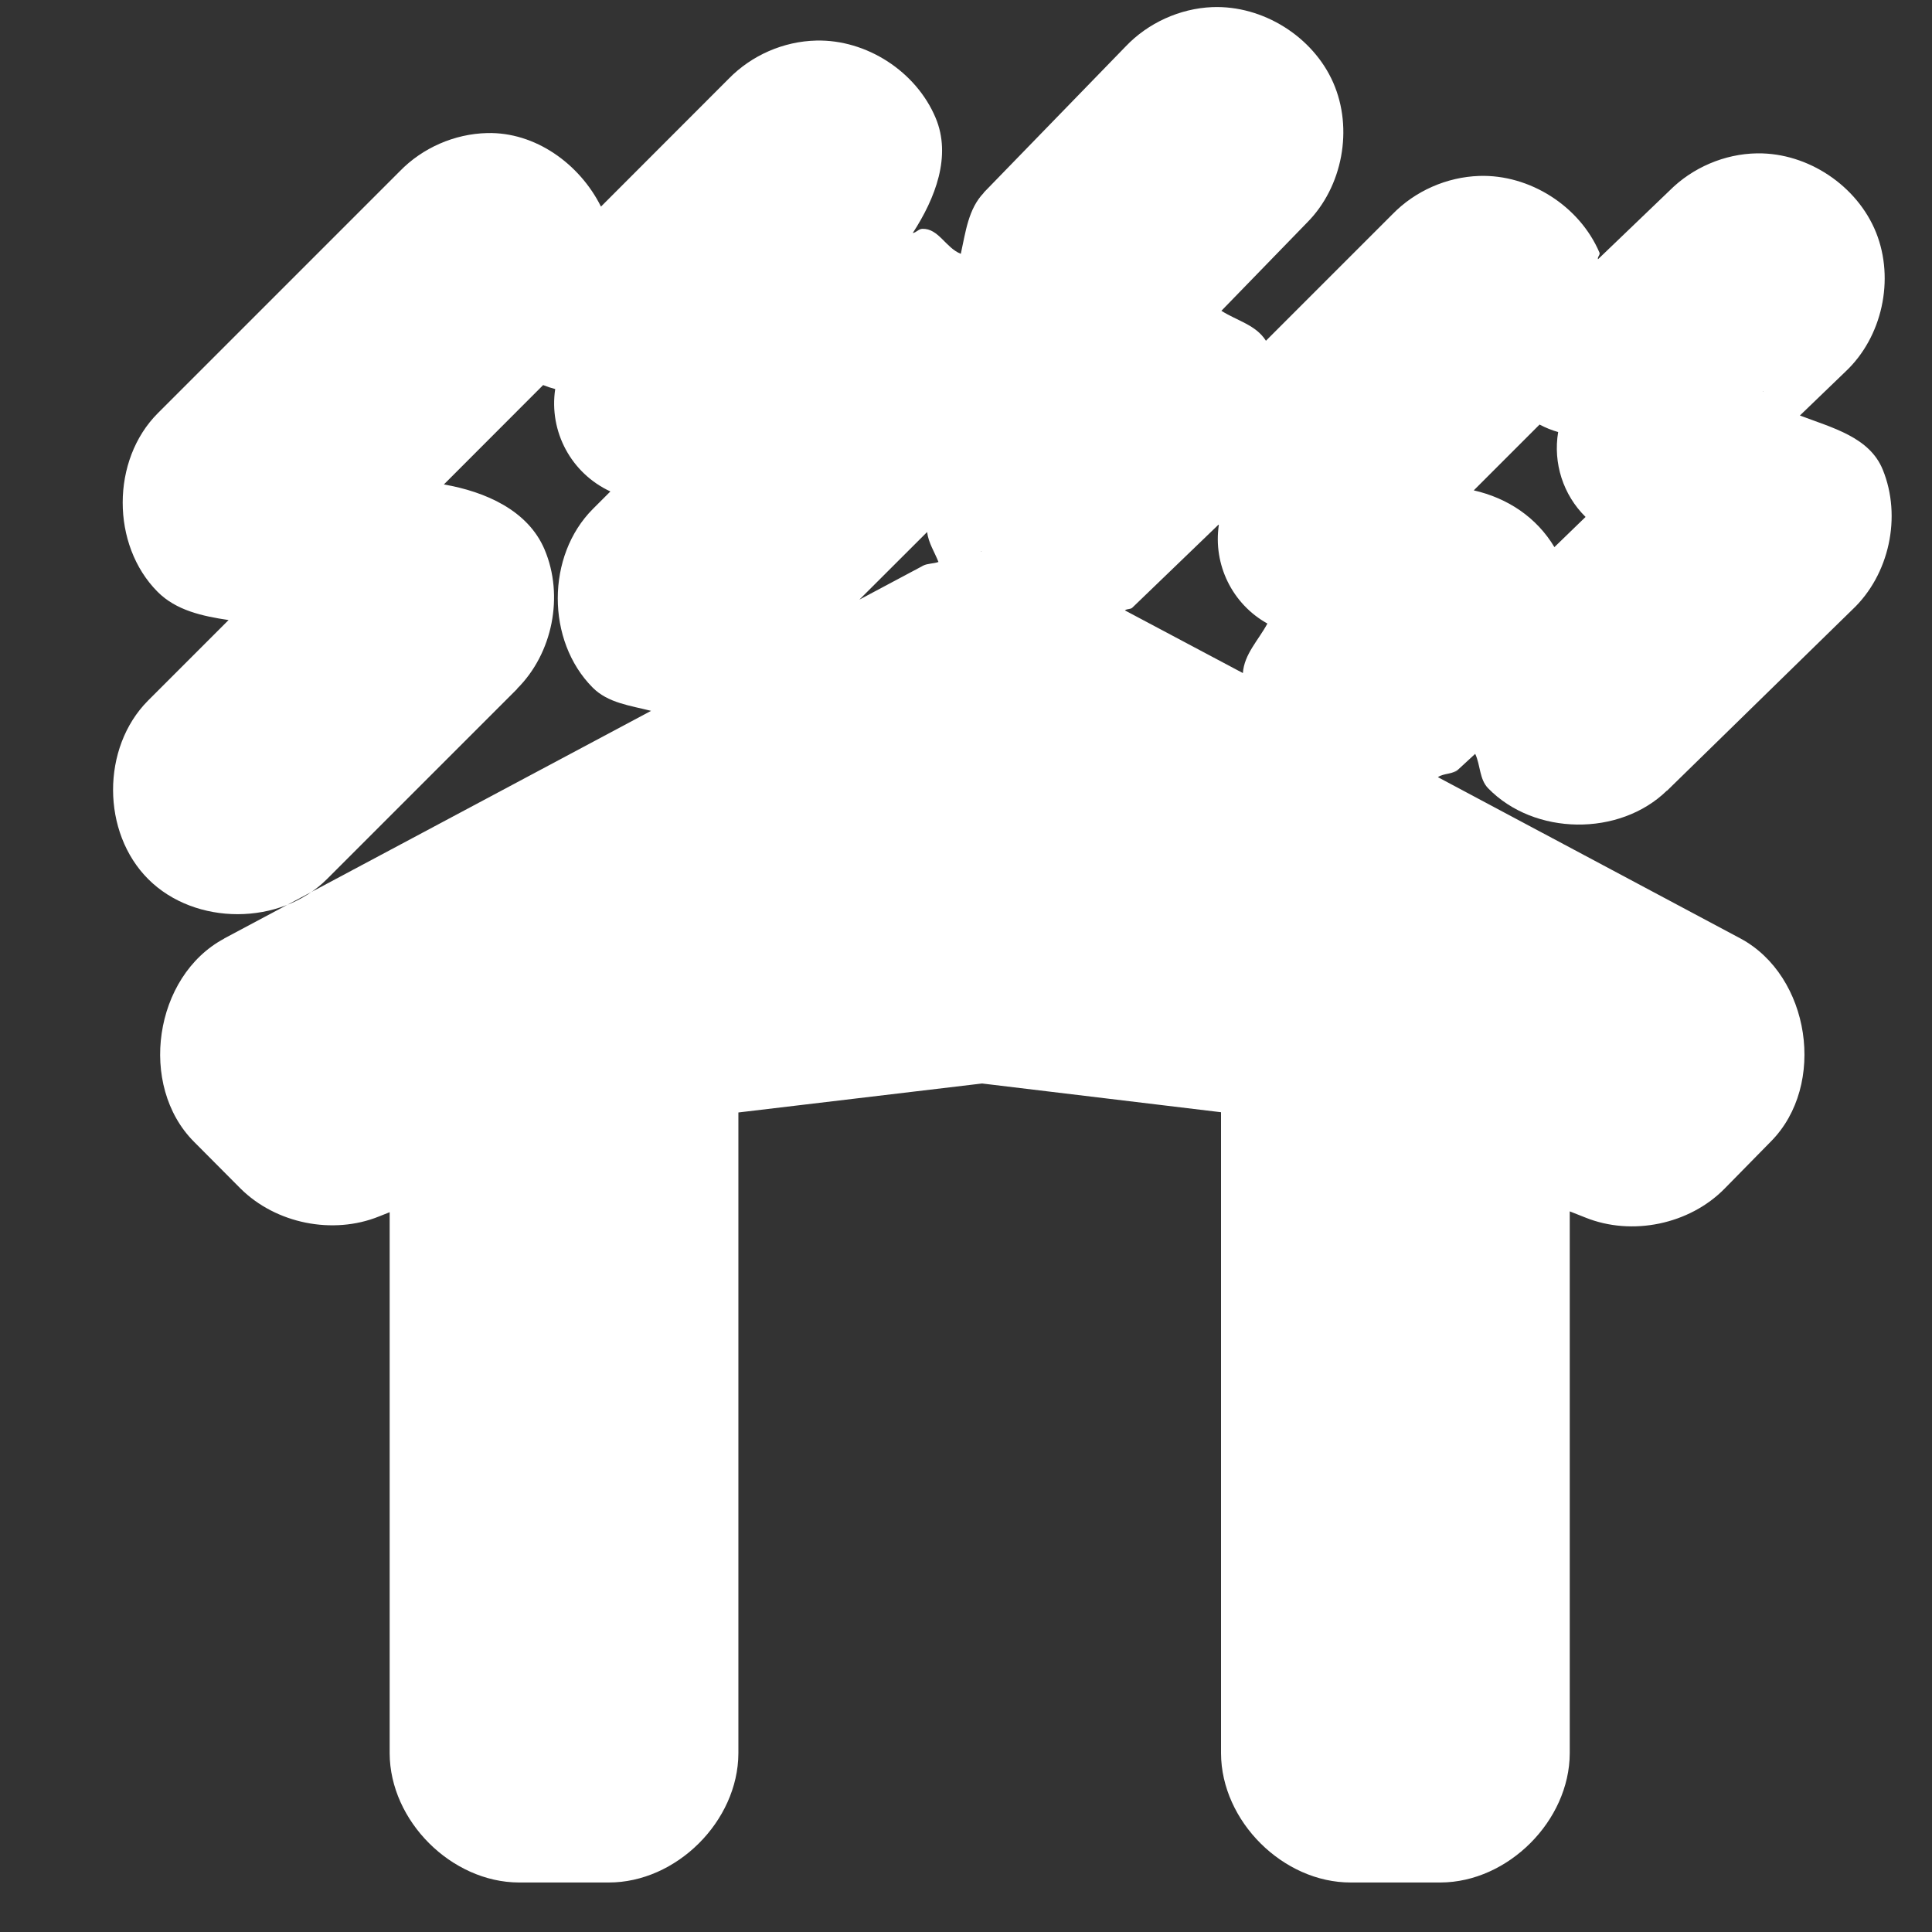 <?xml version="1.0" encoding="UTF-8" standalone="no"?>
<!-- Created with Inkscape (http://www.inkscape.org/) -->

<svg
   xmlns:dc="http://purl.org/dc/elements/1.1/"
   xmlns:cc="http://creativecommons.org/ns#"
   xmlns:rdf="http://www.w3.org/1999/02/22-rdf-syntax-ns#"
   xmlns:svg="http://www.w3.org/2000/svg"
   xmlns="http://www.w3.org/2000/svg"
   xmlns:sodipodi="http://sodipodi.sourceforge.net/DTD/sodipodi-0.dtd"
   xmlns:inkscape="http://www.inkscape.org/namespaces/inkscape"
   version="1.0"
   width="16"
   height="16"
   id="svg2"
   sodipodi:version="0.32"
   inkscape:version="0.91 r"
   sodipodi:docname="h_topo_shelter_shield.svg"
   inkscape:output_extension="org.inkscape.output.svg.inkscape">
  <rect width="100%" height="100%" fill="#333333" stroke="none"/>
  <sodipodi:namedview
     inkscape:window-height="1006"
     inkscape:window-width="1920"
     inkscape:pageshadow="2"
     inkscape:pageopacity="0.0"
     guidetolerance="10.0"
     gridtolerance="10.0"
     objecttolerance="10.0"
     borderopacity="1.0"
     bordercolor="#666666"
     pagecolor="#ffffff"
     id="base"
     showgrid="false"
     inkscape:zoom="33.937499"
     inkscape:cx="1.9478423"
     inkscape:cy="8.1469876"
     inkscape:window-x="1920"
     inkscape:window-y="0"
     inkscape:current-layer="svg2"
     inkscape:window-maximized="1"
     showguides="true"
     inkscape:guide-bbox="true" />
  <defs
     id="defs4">
    <inkscape:perspective
       sodipodi:type="inkscape:persp3d"
       inkscape:vp_x="0 : 290 : 1"
       inkscape:vp_y="0 : 1000 : 0"
       inkscape:vp_z="580 : 290 : 1"
       inkscape:persp3d-origin="290 : 193.33333 : 1"
       id="perspective12" />
    <style
       type="text/css"
       id="style6">
   
    .fil0 {fill:#EF7900}
   
  </style>
    <inkscape:perspective
       id="perspective6807"
       inkscape:persp3d-origin="29.116032 : 19.410688 : 1"
       inkscape:vp_z="58.232063 : 29.116032 : 1"
       inkscape:vp_y="0 : 1000 : 0"
       inkscape:vp_x="0 : 29.116032 : 1"
       sodipodi:type="inkscape:persp3d" />
    <inkscape:perspective
       id="perspective6954"
       inkscape:persp3d-origin="290 : 193.33333 : 1"
       inkscape:vp_z="580 : 290 : 1"
       inkscape:vp_y="0 : 1000 : 0"
       inkscape:vp_x="0 : 290 : 1"
       sodipodi:type="inkscape:persp3d" />
    <inkscape:perspective
       id="perspective2541"
       inkscape:persp3d-origin="240 : 160 : 1"
       inkscape:vp_z="480 : 240 : 1"
       inkscape:vp_y="0 : 1000 : 0"
       inkscape:vp_x="0 : 240 : 1"
       sodipodi:type="inkscape:persp3d" />
    <inkscape:perspective
       id="perspective2750"
       inkscape:persp3d-origin="215 : 143.33333 : 1"
       inkscape:vp_z="430 : 215 : 1"
       inkscape:vp_y="0 : 1000 : 0"
       inkscape:vp_x="0 : 215 : 1"
       sodipodi:type="inkscape:persp3d" />
    <inkscape:perspective
       id="perspective3730"
       inkscape:persp3d-origin="88.929146 : 101.19778 : 1"
       inkscape:vp_z="177.85829 : 151.79668 : 1"
       inkscape:vp_y="0 : 1000 : 0"
       inkscape:vp_x="0 : 151.79668 : 1"
       sodipodi:type="inkscape:persp3d" />
    <marker
       inkscape:stockid="TriangleInM"
       orient="auto"
       refY="0"
       refX="0"
       id="TriangleInM-3"
       style="overflow:visible"
       inkscape:isstock="true">
      <path
         inkscape:connector-curvature="0"
         id="path4303-6"
         d="m 5.77,0 -8.65,5 0,-10 8.65,5 z"
         style="fill:#ffffff;fill-opacity:1;fill-rule:evenodd;stroke:#ffffff;stroke-width:1pt;stroke-opacity:1"
         transform="scale(-0.4,-0.4)" />
    </marker>
    <marker
       inkscape:stockid="TriangleOutM"
       orient="auto"
       refY="0"
       refX="0"
       id="TriangleOutM-7"
       style="overflow:visible"
       inkscape:isstock="true">
      <path
         inkscape:connector-curvature="0"
         id="path4312-5"
         d="m 5.77,0 -8.65,5 0,-10 8.65,5 z"
         style="fill:#ffffff;fill-opacity:1;fill-rule:evenodd;stroke:#ffffff;stroke-width:1pt;stroke-opacity:1"
         transform="scale(0.4,0.4)" />
    </marker>
    <marker
       inkscape:stockid="TriangleInM"
       orient="auto"
       refY="0"
       refX="0"
       id="TriangleInM"
       style="overflow:visible"
       inkscape:isstock="true">
      <path
         inkscape:connector-curvature="0"
         id="path4303"
         d="m 5.77,0 -8.65,5 0,-10 8.65,5 z"
         style="fill:#ffffff;fill-opacity:1;fill-rule:evenodd;stroke:#ffffff;stroke-width:1pt;stroke-opacity:1"
         transform="scale(-0.4,-0.4)" />
    </marker>
    <marker
       inkscape:stockid="TriangleOutM"
       orient="auto"
       refY="0"
       refX="0"
       id="TriangleOutM"
       style="overflow:visible"
       inkscape:isstock="true">
      <path
         inkscape:connector-curvature="0"
         id="path4312"
         d="m 5.77,0 -8.65,5 0,-10 8.65,5 z"
         style="fill:#ffffff;fill-opacity:1;fill-rule:evenodd;stroke:#ffffff;stroke-width:1pt;stroke-opacity:1"
         transform="scale(0.4,0.4)" />
    </marker>
    <marker
       inkscape:stockid="TriangleInM"
       orient="auto"
       refY="0"
       refX="0"
       id="TriangleInM-3-3"
       style="overflow:visible"
       inkscape:isstock="true">
      <path
         inkscape:connector-curvature="0"
         id="path4303-6-6"
         d="m 5.77,0 -8.65,5 0,-10 8.65,5 z"
         style="fill:#ffffff;fill-opacity:1;fill-rule:evenodd;stroke:#ffffff;stroke-width:1pt;stroke-opacity:1"
         transform="scale(-0.4,-0.4)" />
    </marker>
    <marker
       inkscape:stockid="TriangleOutM"
       orient="auto"
       refY="0"
       refX="0"
       id="TriangleOutM-7-7"
       style="overflow:visible"
       inkscape:isstock="true">
      <path
         inkscape:connector-curvature="0"
         id="path4312-5-5"
         d="m 5.77,0 -8.65,5 0,-10 8.65,5 z"
         style="fill:#ffffff;fill-opacity:1;fill-rule:evenodd;stroke:#ffffff;stroke-width:1pt;stroke-opacity:1"
         transform="scale(0.4,0.4)" />
    </marker>
    <marker
       inkscape:stockid="TriangleInM"
       orient="auto"
       refY="0"
       refX="0"
       id="TriangleInM-3-5"
       style="overflow:visible"
       inkscape:isstock="true">
      <path
         inkscape:connector-curvature="0"
         id="path4303-6-62"
         d="m 5.77,0 -8.65,5 0,-10 8.65,5 z"
         style="fill:#ffffff;fill-opacity:1;fill-rule:evenodd;stroke:#ffffff;stroke-width:1pt;stroke-opacity:1"
         transform="scale(-0.4,-0.4)" />
    </marker>
    <marker
       inkscape:stockid="TriangleOutM"
       orient="auto"
       refY="0"
       refX="0"
       id="TriangleOutM-7-9"
       style="overflow:visible"
       inkscape:isstock="true">
      <path
         inkscape:connector-curvature="0"
         id="path4312-5-1"
         d="m 5.77,0 -8.65,5 0,-10 8.65,5 z"
         style="fill:#ffffff;fill-opacity:1;fill-rule:evenodd;stroke:#ffffff;stroke-width:1pt;stroke-opacity:1"
         transform="scale(0.4,0.4)" />
    </marker>
    <marker
       inkscape:stockid="TriangleInM"
       orient="auto"
       refY="0"
       refX="0"
       id="TriangleInM-3-0"
       style="overflow:visible"
       inkscape:isstock="true">
      <path
         inkscape:connector-curvature="0"
         id="path4303-6-9"
         d="m 5.77,0 -8.65,5 0,-10 8.65,5 z"
         style="fill:#ffffff;fill-opacity:1;fill-rule:evenodd;stroke:#ffffff;stroke-width:1pt;stroke-opacity:1"
         transform="scale(-0.4,-0.4)" />
    </marker>
    <marker
       inkscape:stockid="TriangleOutM"
       orient="auto"
       refY="0"
       refX="0"
       id="TriangleOutM-7-3"
       style="overflow:visible"
       inkscape:isstock="true">
      <path
         inkscape:connector-curvature="0"
         id="path4312-5-6"
         d="m 5.77,0 -8.65,5 0,-10 8.65,5 z"
         style="fill:#ffffff;fill-opacity:1;fill-rule:evenodd;stroke:#ffffff;stroke-width:1pt;stroke-opacity:1"
         transform="scale(0.4,0.4)" />
    </marker>
    <marker
       inkscape:stockid="TriangleInM"
       orient="auto"
       refY="0"
       refX="0"
       id="TriangleInM-0"
       style="overflow:visible"
       inkscape:isstock="true">
      <path
         inkscape:connector-curvature="0"
         id="path4303-62"
         d="m 5.77,0 -8.65,5 0,-10 8.65,5 z"
         style="fill:#ffffff;fill-opacity:1;fill-rule:evenodd;stroke:#ffffff;stroke-width:1pt;stroke-opacity:1"
         transform="scale(-0.4,-0.4)" />
    </marker>
    <marker
       inkscape:stockid="TriangleOutM"
       orient="auto"
       refY="0"
       refX="0"
       id="TriangleOutM-6"
       style="overflow:visible"
       inkscape:isstock="true">
      <path
         inkscape:connector-curvature="0"
         id="path4312-1"
         d="m 5.77,0 -8.65,5 0,-10 8.65,5 z"
         style="fill:#ffffff;fill-opacity:1;fill-rule:evenodd;stroke:#ffffff;stroke-width:1pt;stroke-opacity:1"
         transform="scale(0.4,0.4)" />
    </marker>
    <marker
       inkscape:stockid="TriangleInM"
       orient="auto"
       refY="0"
       refX="0"
       id="TriangleInM-3-0-8"
       style="overflow:visible"
       inkscape:isstock="true">
      <path
         inkscape:connector-curvature="0"
         id="path4303-6-9-7"
         d="m 5.77,0 -8.65,5 0,-10 8.65,5 z"
         style="fill:#ffffff;fill-opacity:1;fill-rule:evenodd;stroke:#ffffff;stroke-width:1pt;stroke-opacity:1"
         transform="scale(-0.4,-0.4)" />
    </marker>
    <marker
       inkscape:stockid="TriangleOutM"
       orient="auto"
       refY="0"
       refX="0"
       id="TriangleOutM-7-3-9"
       style="overflow:visible"
       inkscape:isstock="true">
      <path
         inkscape:connector-curvature="0"
         id="path4312-5-6-2"
         d="m 5.77,0 -8.65,5 0,-10 8.65,5 z"
         style="fill:#ffffff;fill-opacity:1;fill-rule:evenodd;stroke:#ffffff;stroke-width:1pt;stroke-opacity:1"
         transform="scale(0.4,0.4)" />
    </marker>
  </defs>
  <path
     style="color:#000000;font-style:normal;font-variant:normal;font-weight:normal;font-stretch:normal;font-size:medium;line-height:normal;font-family:sans-serif;text-indent:0;text-align:start;text-decoration:none;text-decoration-line:none;text-decoration-style:solid;text-decoration-color:#000000;letter-spacing:normal;word-spacing:normal;text-transform:none;direction:ltr;block-progression:tb;writing-mode:lr-tb;baseline-shift:baseline;text-anchor:start;white-space:normal;clip-rule:nonzero;display:inline;overflow:visible;visibility:visible;opacity:1;isolation:auto;mix-blend-mode:normal;color-interpolation:sRGB;color-interpolation-filters:linearRGB;solid-color:#000000;solid-opacity:1;fill:#ffffff;fill-opacity:1;fill-rule:evenodd;stroke:none;stroke-width:0.49;stroke-linecap:round;stroke-linejoin:miter;stroke-miterlimit:4;stroke-dasharray:none;stroke-dashoffset:0;stroke-opacity:1;color-rendering:auto;image-rendering:auto;shape-rendering:auto;text-rendering:auto;enable-background:accumulate"
     d="M 10.039,0.059 C 9.771,0.07 9.507,0.19 9.322,0.385 l -1.176,1.211 0.002,0 C 8.019,1.729 7.997,1.921 7.957,2.102 7.832,2.053 7.773,1.891 7.639,1.895 7.609,1.895 7.588,1.926 7.559,1.93 7.746,1.642 7.882,1.292 7.748,0.975 7.586,0.591 7.176,0.326 6.76,0.336 6.489,0.342 6.224,0.458 6.035,0.652 L 4.977,1.711 C 4.8,1.356 4.432,1.092 4.035,1.102 3.765,1.108 3.499,1.224 3.311,1.418 L 1.307,3.422 c -0.387,0.387 -0.388,1.091 -0.002,1.479 0.154,0.155 0.373,0.202 0.588,0.234 l -0.666,0.666 -0.002,0.002 c -0.386,0.389 -0.385,1.092 0.004,1.479 0.388,0.386 1.092,0.385 1.479,-0.002 l 0.002,-0.002 1.572,-1.572 0,-0.002 C 4.577,5.411 4.672,4.934 4.51,4.551 4.373,4.227 4.021,4.072 3.676,4.012 L 4.498,3.189 c 0.032,0.013 0.066,0.024 0.1,0.033 -0.053,0.353 0.133,0.698 0.457,0.848 l -0.145,0.145 c -0.387,0.387 -0.388,1.091 -0.002,1.479 0.127,0.128 0.311,0.149 0.484,0.193 l -3.535,1.885 -0.002,0.002 c -0.58,0.311 -0.713,1.216 -0.248,1.682 l 0.383,0.385 0.002,0.002 C 2.284,10.133 2.756,10.229 3.139,10.074 l 0.088,-0.035 0,4.479 0,0.002 c 0.002,0.56 0.511,1.068 1.07,1.07 l 0.002,0 0.74,0 c 0.562,0.002 1.074,-0.508 1.076,-1.07 l 0,-0.002 0,-5.305 2.018,-0.24 1.979,0.238 0,5.307 0,0.002 c 0.002,0.562 0.514,1.072 1.076,1.07 l 0.74,0 0.002,0 C 12.489,15.588 12.998,15.079 13,14.52 l 0,-0.002 0,-4.486 0.129,0.051 c 0.386,0.156 0.863,0.057 1.154,-0.24 L 14.666,9.453 C 15.129,8.986 14.992,8.081 14.412,7.771 L 11.908,6.436 c 0.051,-0.035 0.125,-0.021 0.168,-0.066 l -0.037,0.037 0.178,-0.164 c 0.044,0.094 0.034,0.21 0.107,0.285 0.382,0.393 1.088,0.402 1.48,0.02 l 0.002,0 1.533,-1.498 C 15.647,4.761 15.751,4.278 15.592,3.889 15.482,3.62 15.177,3.544 14.906,3.441 L 15.283,3.078 c 0.305,-0.286 0.409,-0.764 0.254,-1.152 -0.156,-0.388 -0.563,-0.66 -0.98,-0.656 l -0.006,0 c -0.269,0.004 -0.535,0.118 -0.725,0.309 l -0.592,0.568 c -0.007,-0.019 0.02,-0.036 0.012,-0.055 C 13.082,1.707 12.668,1.443 12.25,1.457 c -0.268,0.009 -0.53,0.124 -0.717,0.316 L 10.484,2.822 C 10.4,2.69 10.248,2.658 10.115,2.574 L 10.824,1.844 c 0.295,-0.296 0.385,-0.778 0.217,-1.16 -0.168,-0.382 -0.583,-0.641 -1,-0.625 l -0.002,0 z m 4.559,3.182 0.006,0 c -0.002,2.38e-5 -0.002,0.002 -0.004,0.002 -9.58e-4,2.1e-5 -9.95e-4,-0.002 -0.002,-0.002 z M 12.75,3.516 c 0.049,0.026 0.101,0.047 0.154,0.062 -0.043,0.257 0.041,0.52 0.227,0.703 l -0.258,0.25 C 12.725,4.284 12.486,4.125 12.205,4.061 Z m -2.66,0.83 0.004,0 c -0.049,0.33 0.111,0.656 0.402,0.818 -0.074,0.138 -0.192,0.253 -0.203,0.41 L 9.316,5.055 c 0.018,-0.015 0.046,-0.007 0.062,-0.023 l 0.002,-0.002 z M 7.678,4.406 c 0.011,0.09 0.061,0.164 0.094,0.248 -0.042,0.015 -0.089,0.011 -0.129,0.031 l -0.006,0.004 -0.52,0.277 z m 0.443,0.16 0.01,0 c -0.001,2e-6 -0.002,0.002 -0.004,0.002 -0.002,1.57e-5 -0.004,-0.002 -0.006,-0.002 z"
     id="path4574"
     inkscape:connector-curvature="0"
     sodipodi:nodetypes="cccccccsccccccscccsccccscccccsccccccccccccccccccccccccccccccccccscccsccsccccccccccsccccccccccccccccccccccccccccccc" />
</svg>

